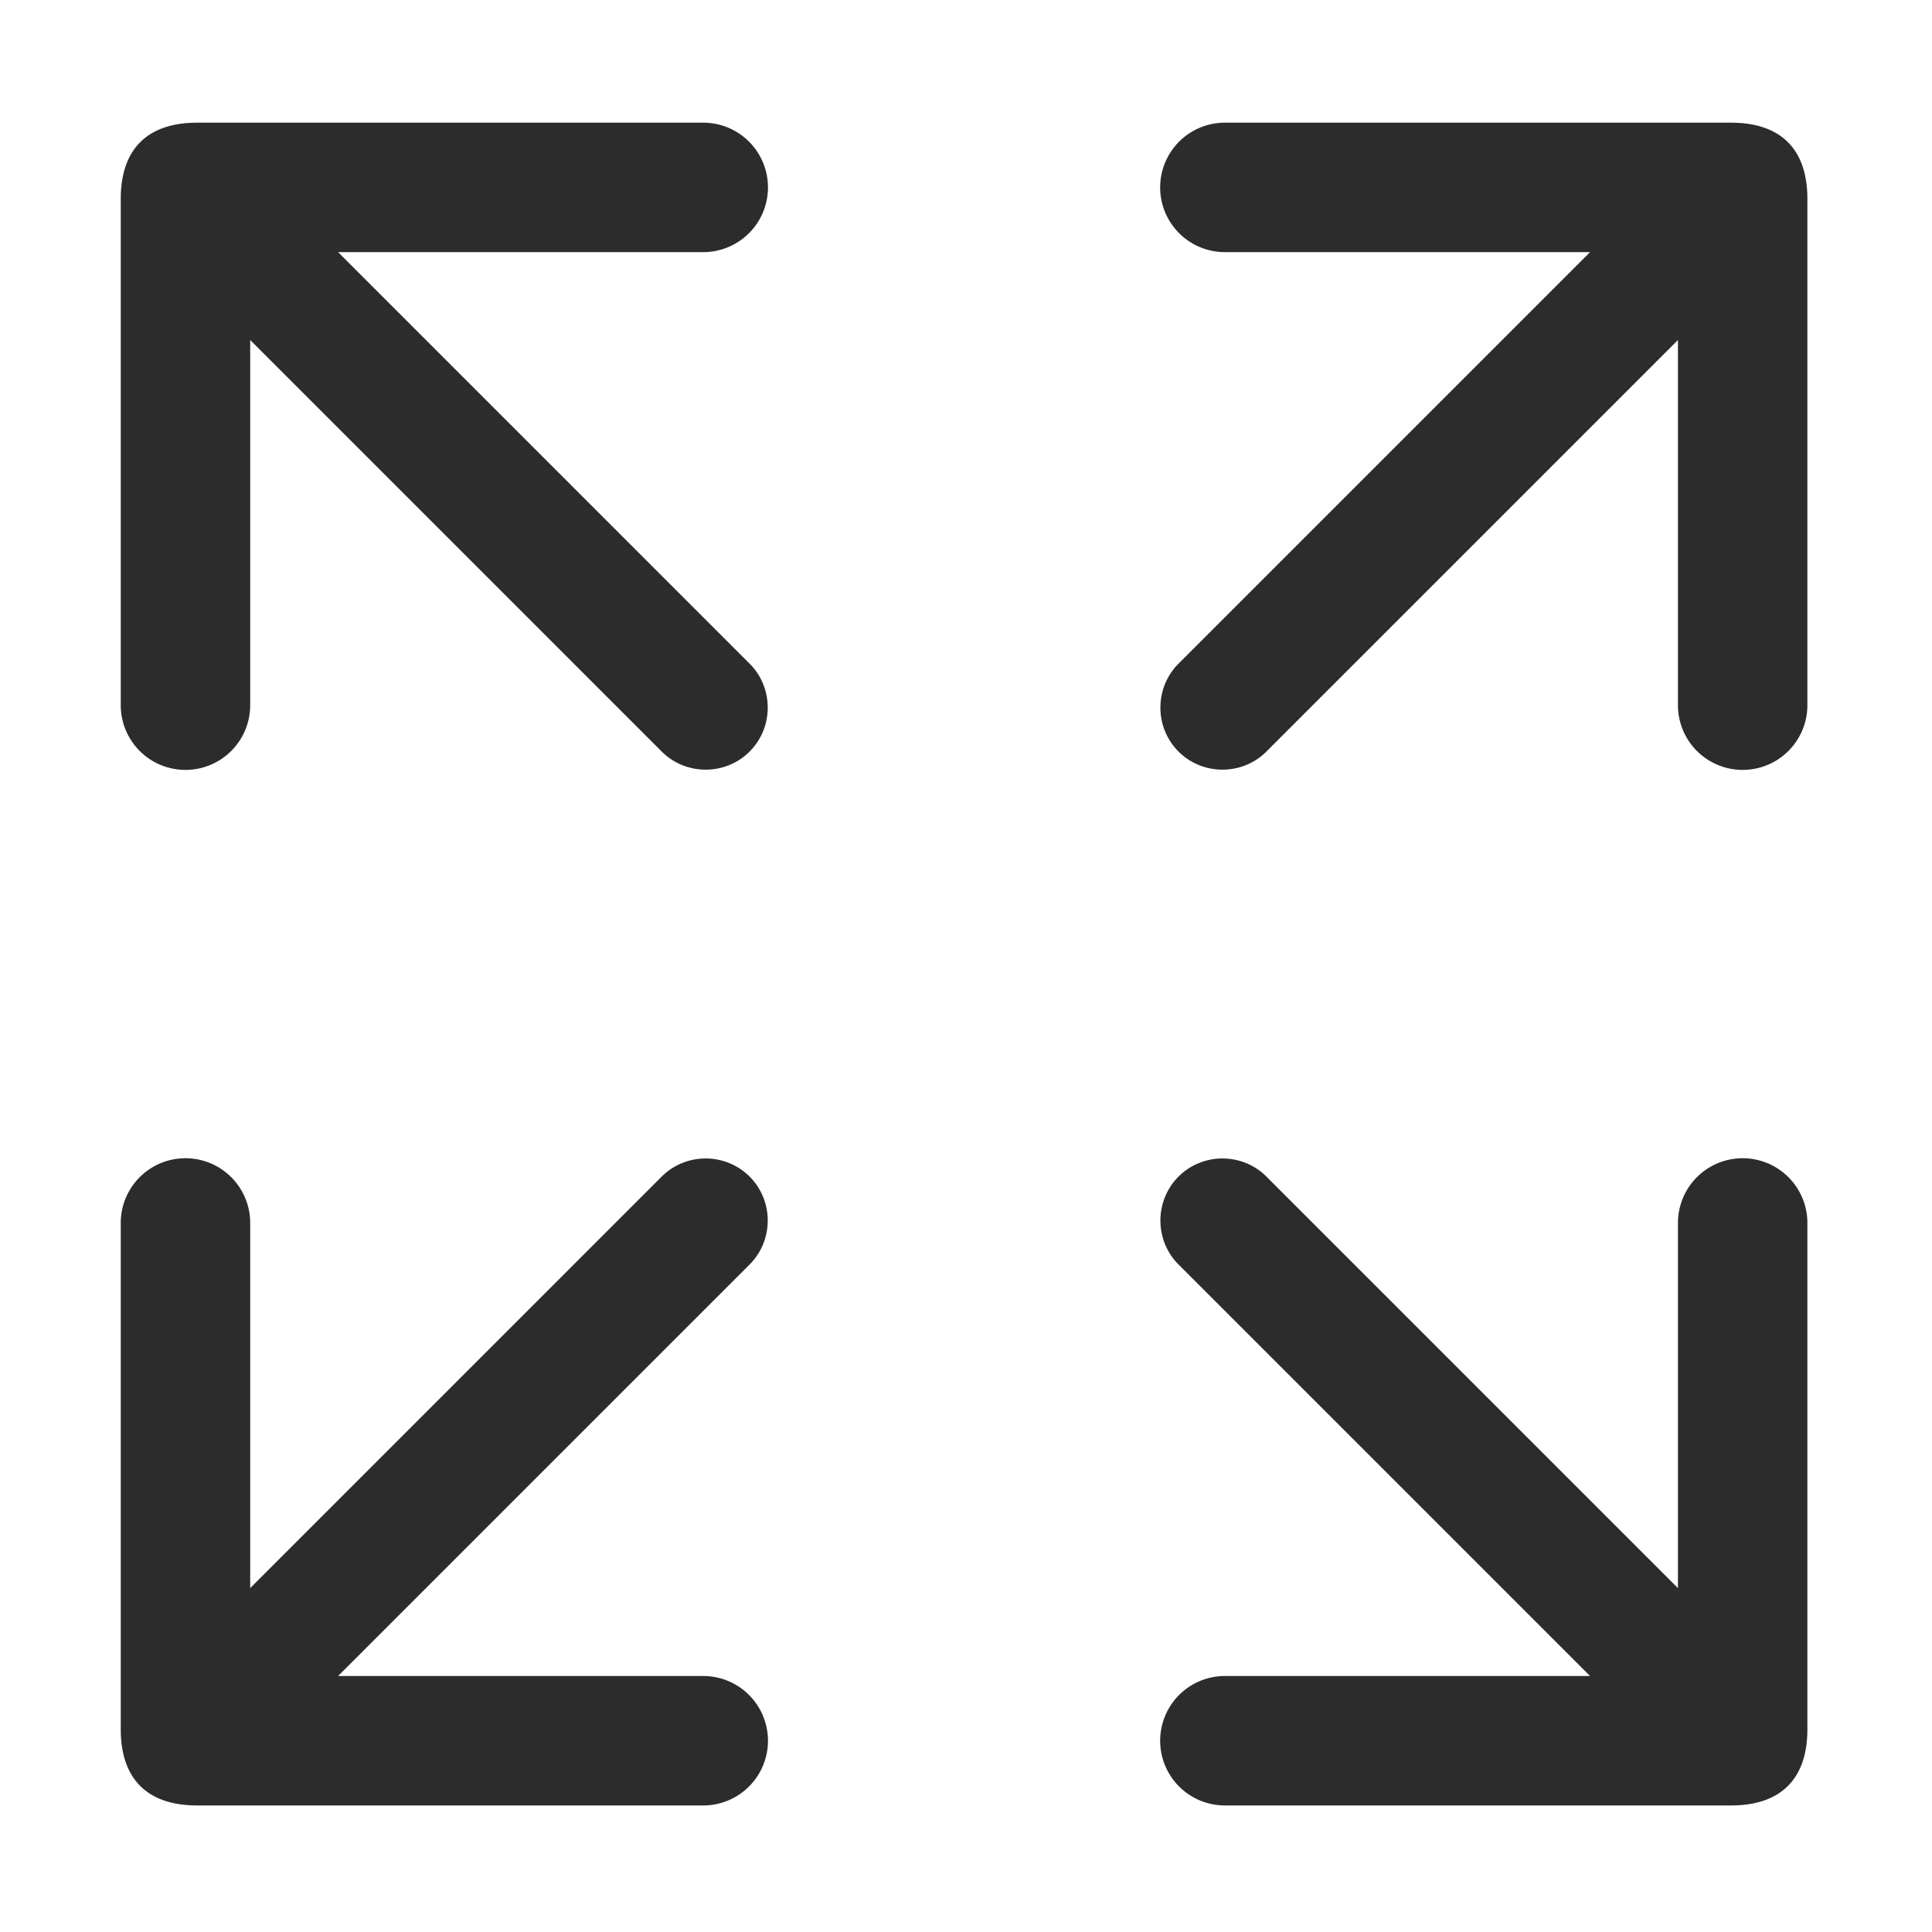 <?xml version="1.0" standalone="no"?><!DOCTYPE svg PUBLIC "-//W3C//DTD SVG 1.1//EN" "http://www.w3.org/Graphics/SVG/1.1/DTD/svg11.dtd"><svg t="1686655821970" class="icon" viewBox="0 0 1024 1024" version="1.1" xmlns="http://www.w3.org/2000/svg" p-id="3537" xmlns:xlink="http://www.w3.org/1999/xlink" width="200" height="200"><path d="M64 105.472V373.76a34.304 34.304 0 0 0 68.608 0V180.224l218.112 218.112c12.8 12.8 33.792 12.8 46.592 0s12.8-33.792 0-46.592L179.2 133.632h193.536a34.304 34.304 0 0 0 0-68.608H104.448c-25.088 0-40.448 12.8-40.448 40.448zM917.504 65.024h-268.288a34.304 34.304 0 0 0 0 68.608h193.536L624.64 351.744c-12.8 12.8-12.8 33.792 0 46.592s33.792 12.8 46.592 0l218.112-218.112V373.76a34.304 34.304 0 0 0 68.608 0V105.472c0-27.648-15.36-40.448-40.448-40.448zM104.448 956.928h268.288a34.304 34.304 0 0 0 0-68.608H179.2l218.112-218.112c12.8-12.8 12.8-33.792 0-46.592s-33.792-12.8-46.592 0l-218.112 218.112v-193.536a34.304 34.304 0 0 0-68.608 0V916.48c0 27.648 15.36 40.448 40.448 40.448zM957.952 916.48v-268.288a34.304 34.304 0 0 0-68.608 0v193.536l-218.112-218.112c-12.8-12.8-33.792-12.8-46.592 0s-12.8 33.792 0 46.592l218.112 218.112h-193.536a34.304 34.304 0 0 0 0 68.608h268.288c25.088 0 40.448-12.8 40.448-40.448z" fill="#2c2c2c" p-id="3538"></path></svg>